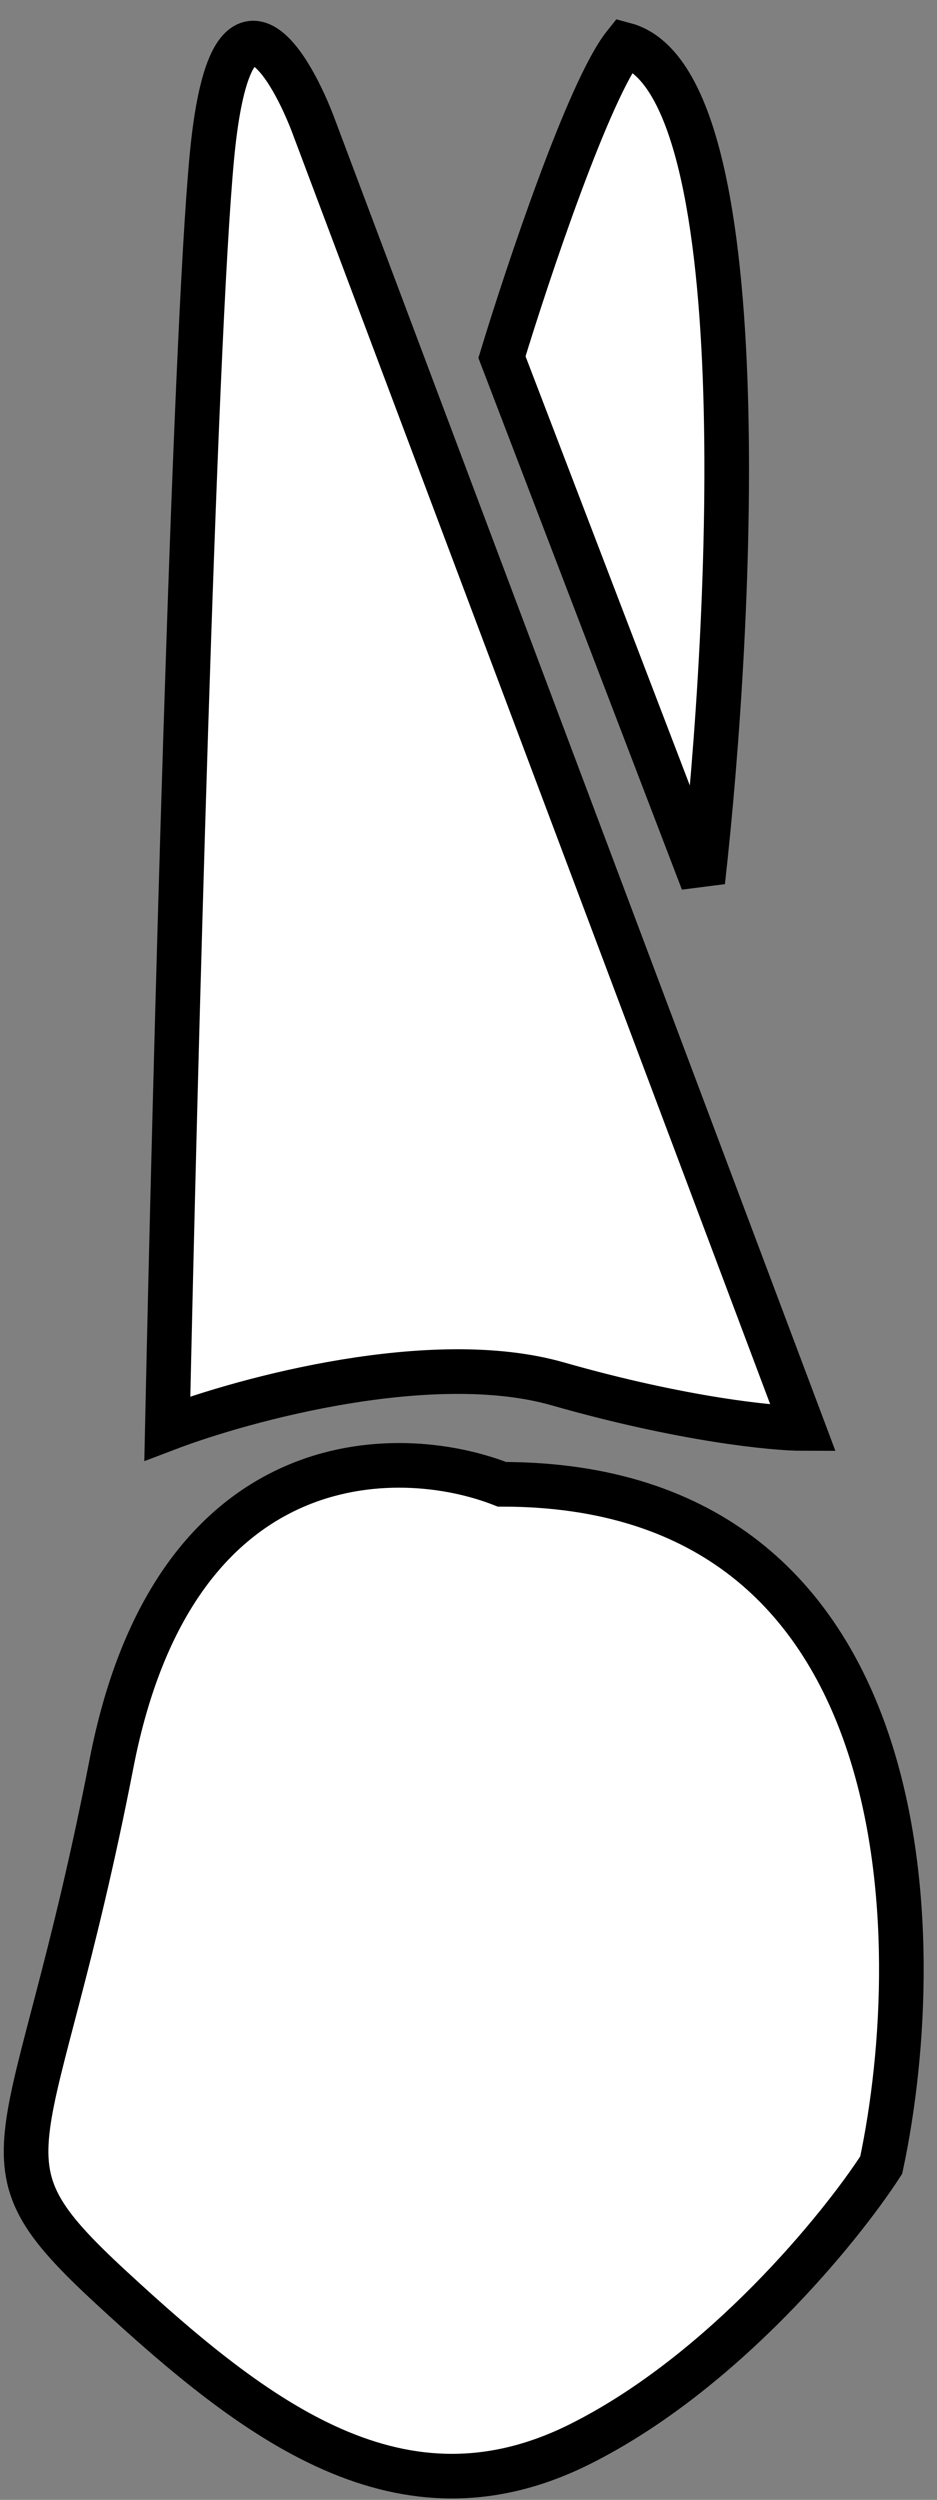 <svg width="42" height="112" viewBox="0 0 42 112" fill="none" xmlns="http://www.w3.org/2000/svg">
<rect x="0" y="0" width="42" height="112" fill="#808080" stroke="none"/>
<path d="M9.5 7C10.3 -1.4 12.833 2.5 14 5.5L36 64C34.667 64 30.6 63.6 25 62C19.4 60.4 11 62.667 7.5 64C7.833 48.5 8.7 15.4 9.5 7Z" fill="white"/>
<path d="M22.5 16C23.667 12.167 26.4 4 28 2C34 3.6 32.833 27.667 31.5 39.5L22.5 16Z" fill="white"/>
<path d="M5 79C7.8 64.6 17.833 64.667 22.5 66.5C41.3 66.5 41.667 86.833 39.5 97C37.667 99.833 32.4 106.3 26 109.5C18 113.5 11.5 108.5 5 102.5C-1.5 96.5 1.5 97 5 79Z" fill="white"/>
<path d="M9.5 7C10.3 -1.4 12.833 2.5 14 5.5L36 64C34.667 64 30.6 63.6 25 62C19.4 60.4 11 62.667 7.5 64C7.833 48.5 8.7 15.4 9.5 7Z" stroke="black" stroke-width="2"/>
<path d="M22.5 16C23.667 12.167 26.4 4 28 2C34 3.6 32.833 27.667 31.5 39.5L22.5 16Z" stroke="black" stroke-width="2"/>
<path d="M5 79C7.8 64.6 17.833 64.667 22.5 66.5C41.3 66.5 41.667 86.833 39.5 97C37.667 99.833 32.4 106.3 26 109.5C18 113.5 11.5 108.5 5 102.5C-1.5 96.5 1.5 97 5 79Z" stroke="black" stroke-width="2"/>
</svg>
